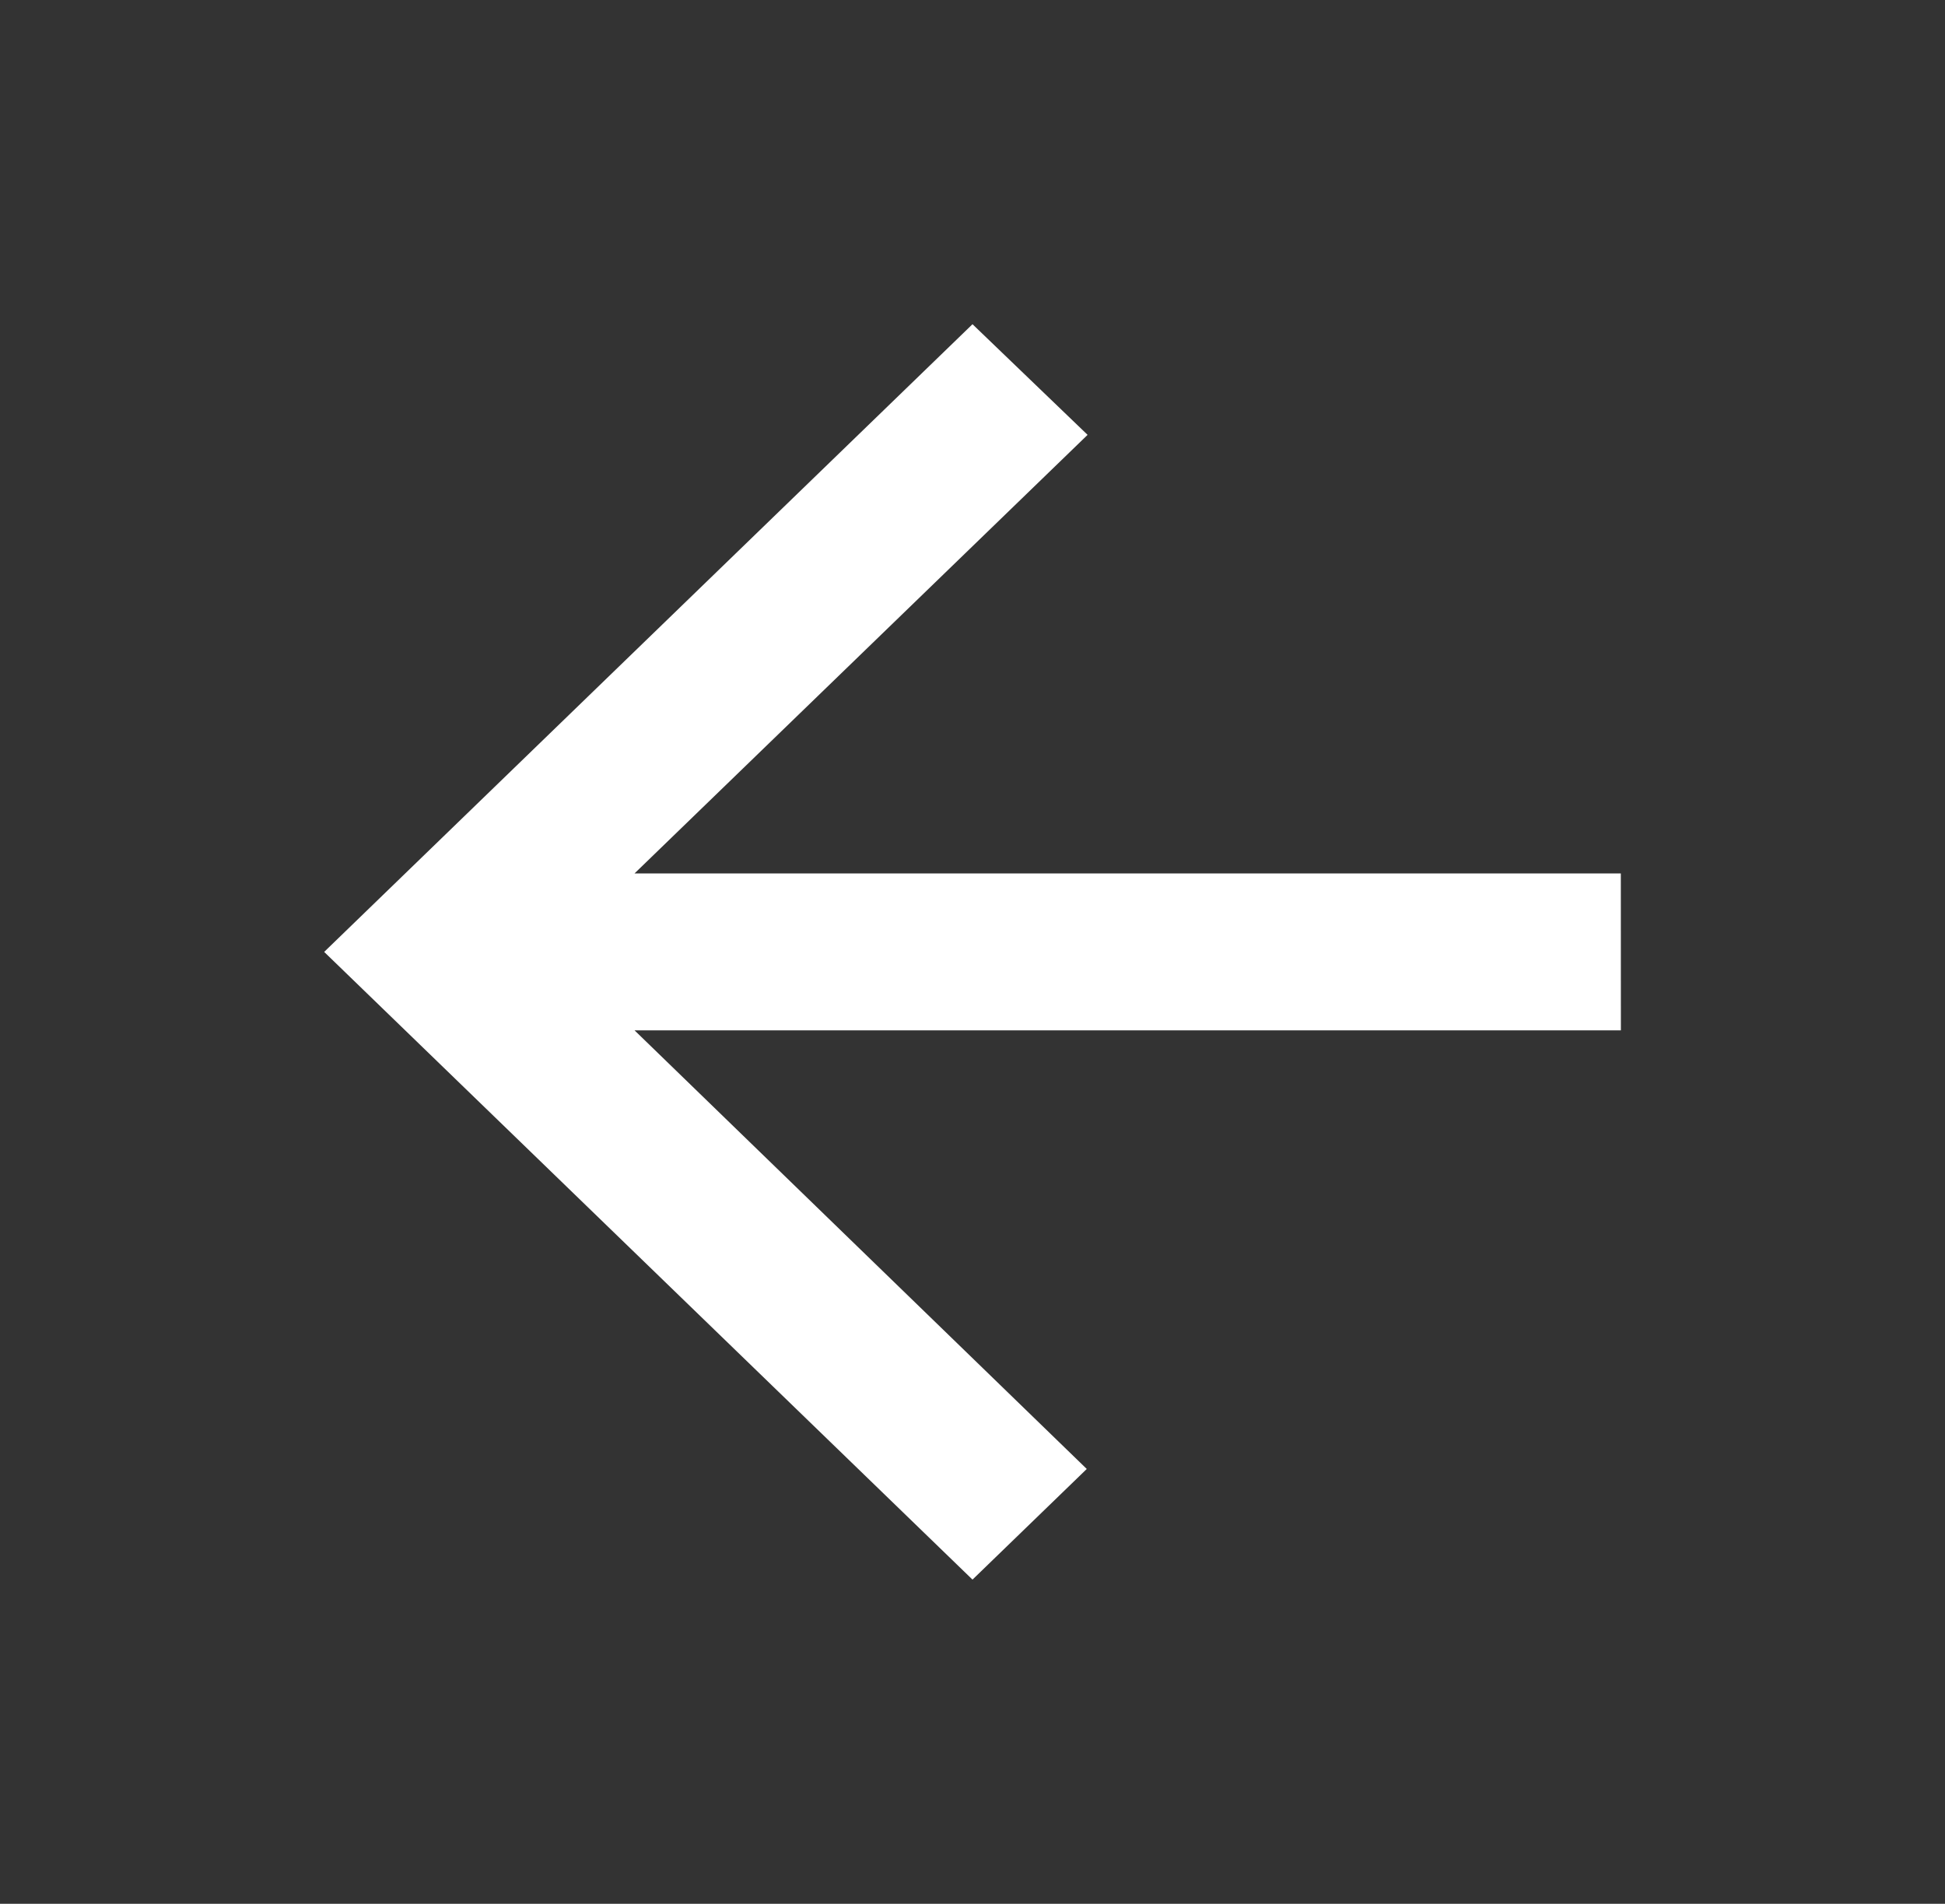 <svg id="arrow_back-24px" xmlns="http://www.w3.org/2000/svg" width="99.388" height="97.271" viewBox="0 0 99.388 97.271">
  <rect x="0" y="0" width="99.388" height="97.271" fill="#333333" stroke="none"/>
  <path id="Tracé_43" data-name="Tracé 43" d="M0,0H99.387V97.271H0Z" fill="none"/>
  <path id="Tracé_44" data-name="Tracé 44" d="M70.258,32.062h-50.4L43.01,9.653,37.129,4,4,36.071,37.129,68.142l5.839-5.653L19.861,40.08h50.4Z" transform="translate(12.565 12.565)" fill="#fff"/>
</svg>

